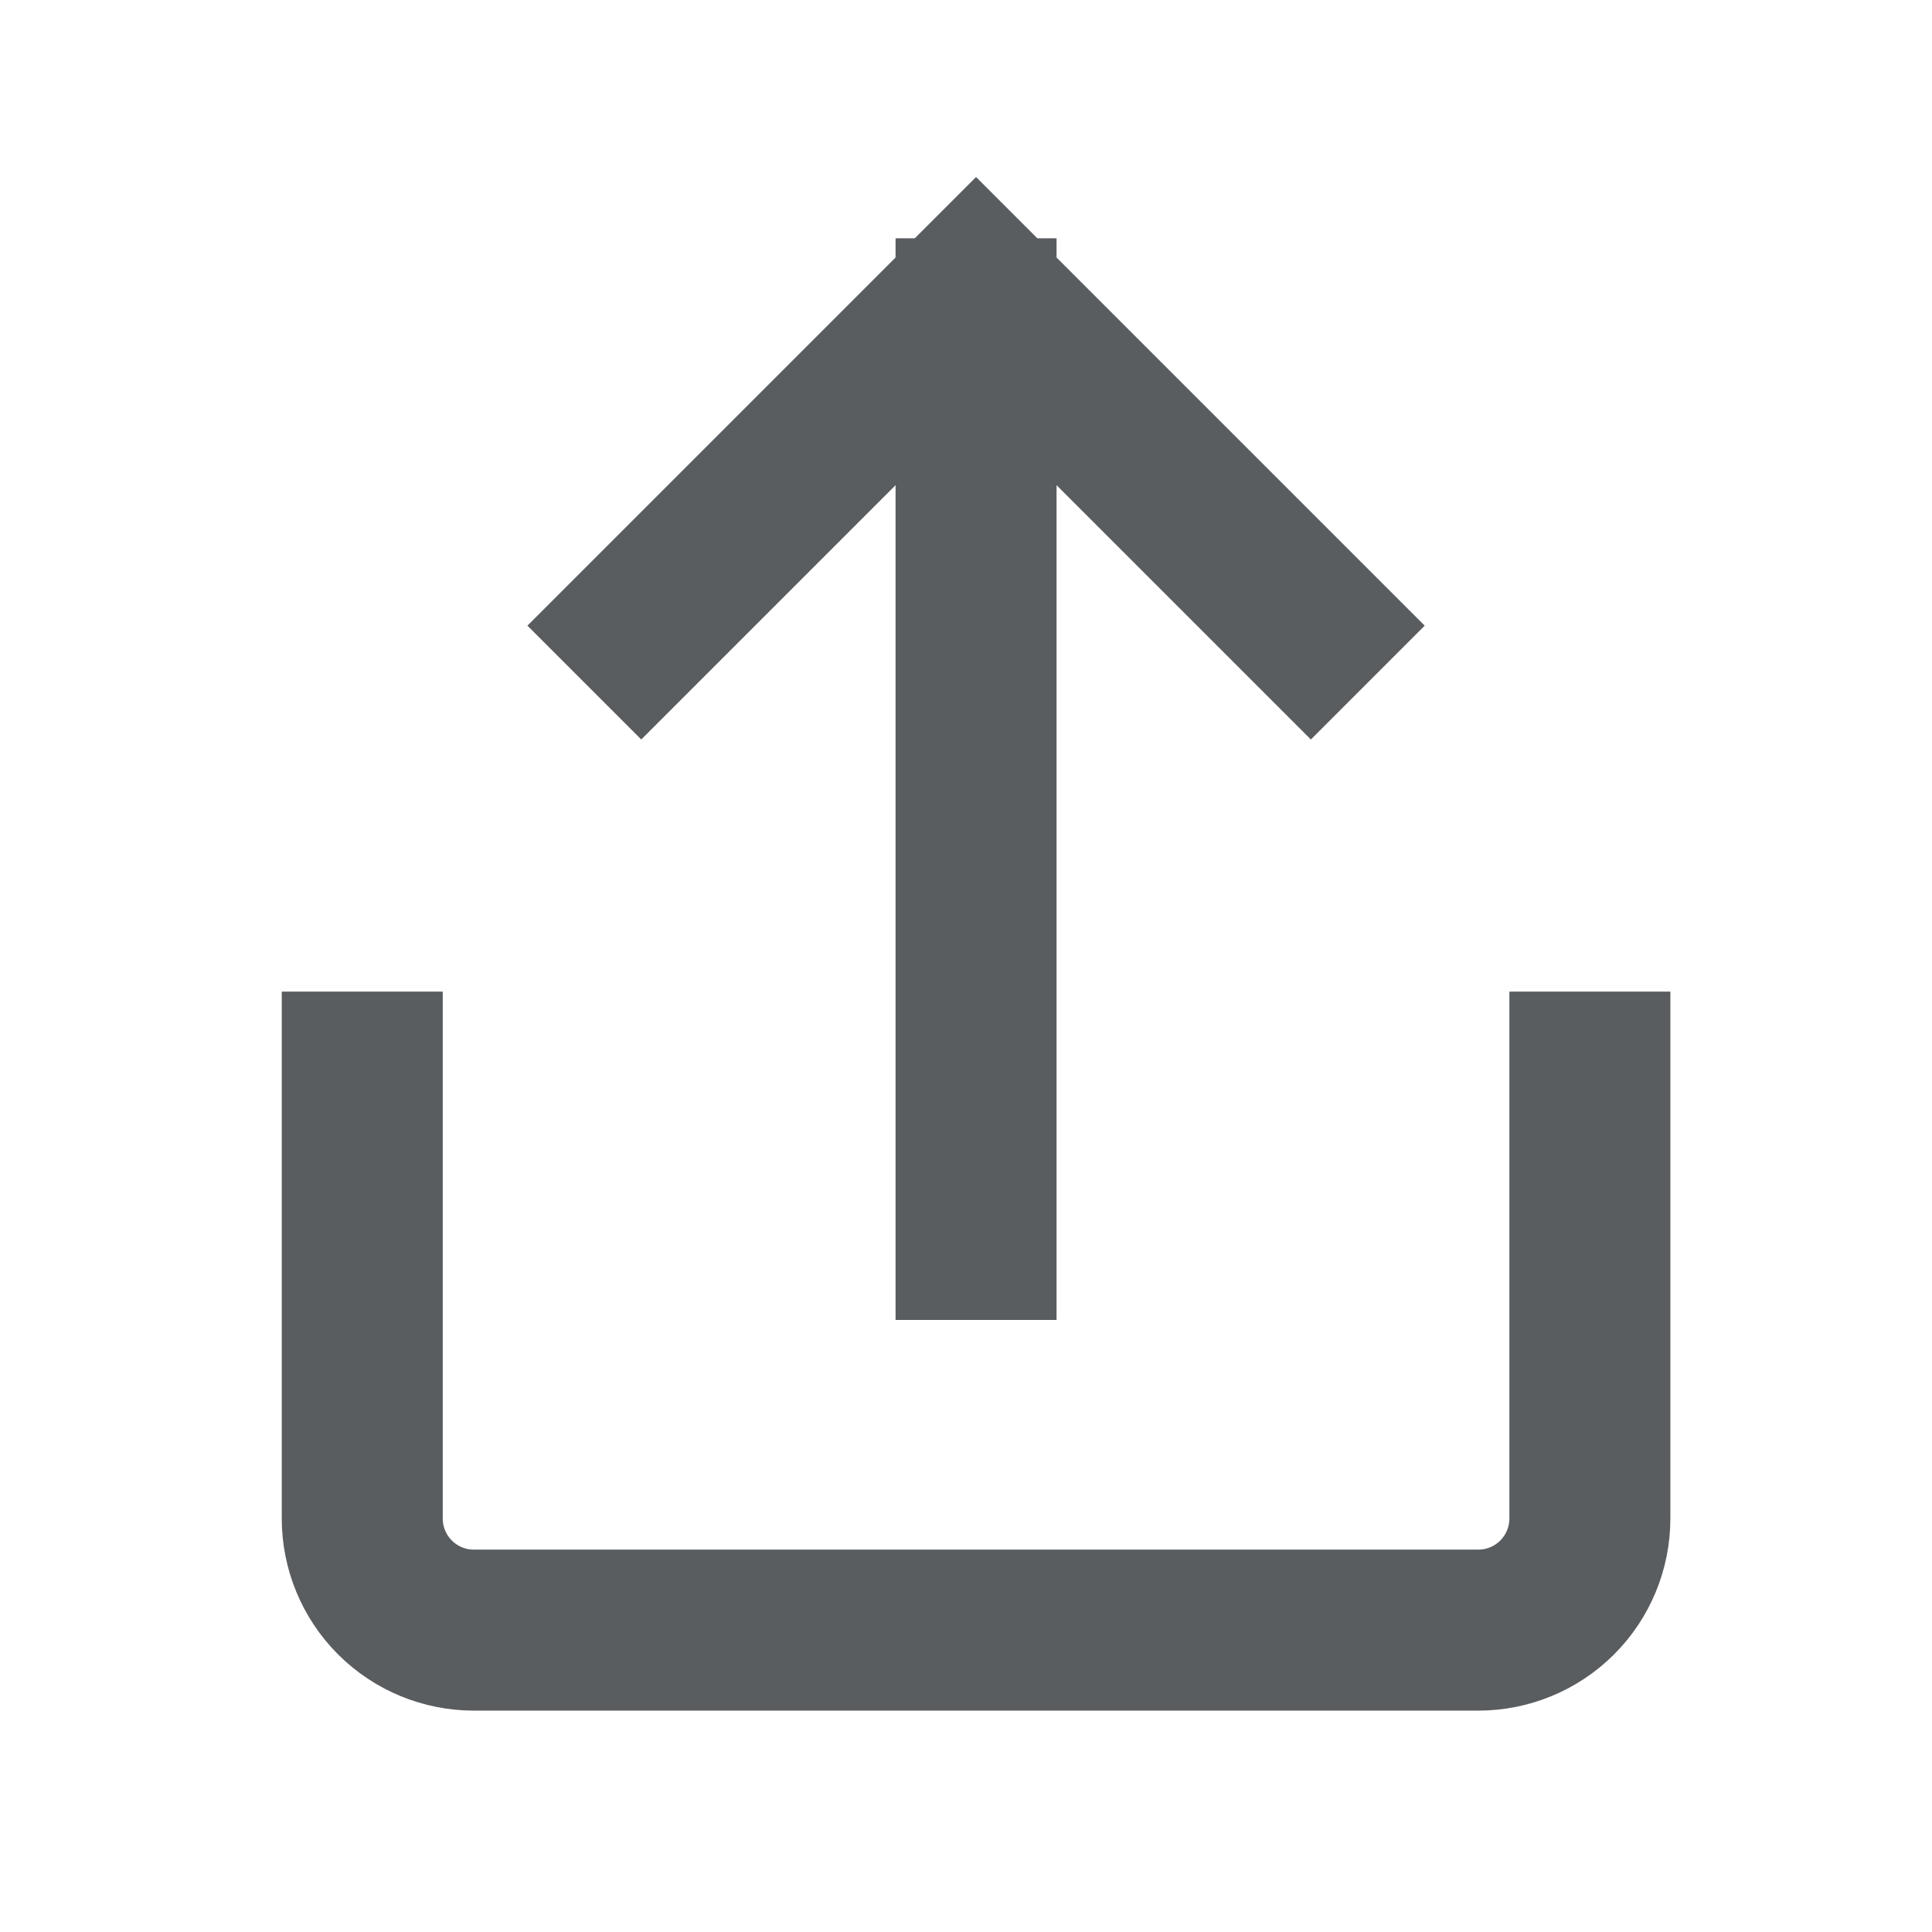 <svg width="24" height="24" viewBox="0 0 24 24" fill="none" xmlns="http://www.w3.org/2000/svg">
<g clip-path="url(#clip0_605_3433)">
<path d="M4.5 13.318V18.863C4.5 19.231 4.646 19.584 4.906 19.844C5.166 20.104 5.519 20.25 5.886 20.25H18.364C18.731 20.25 19.084 20.104 19.344 19.844C19.604 19.584 19.75 19.231 19.75 18.863V13.318M12.125 15.397V3.96M16.284 7.772L12.125 3.613L7.966 7.772" stroke="#5A5D60" stroke-width="2" stroke-linecap="square"/>
</g>
<defs>
<clipPath id="clip0_605_3433">
<rect width="24" height="24" fill="white"/>
</clipPath>
</defs>
</svg>
